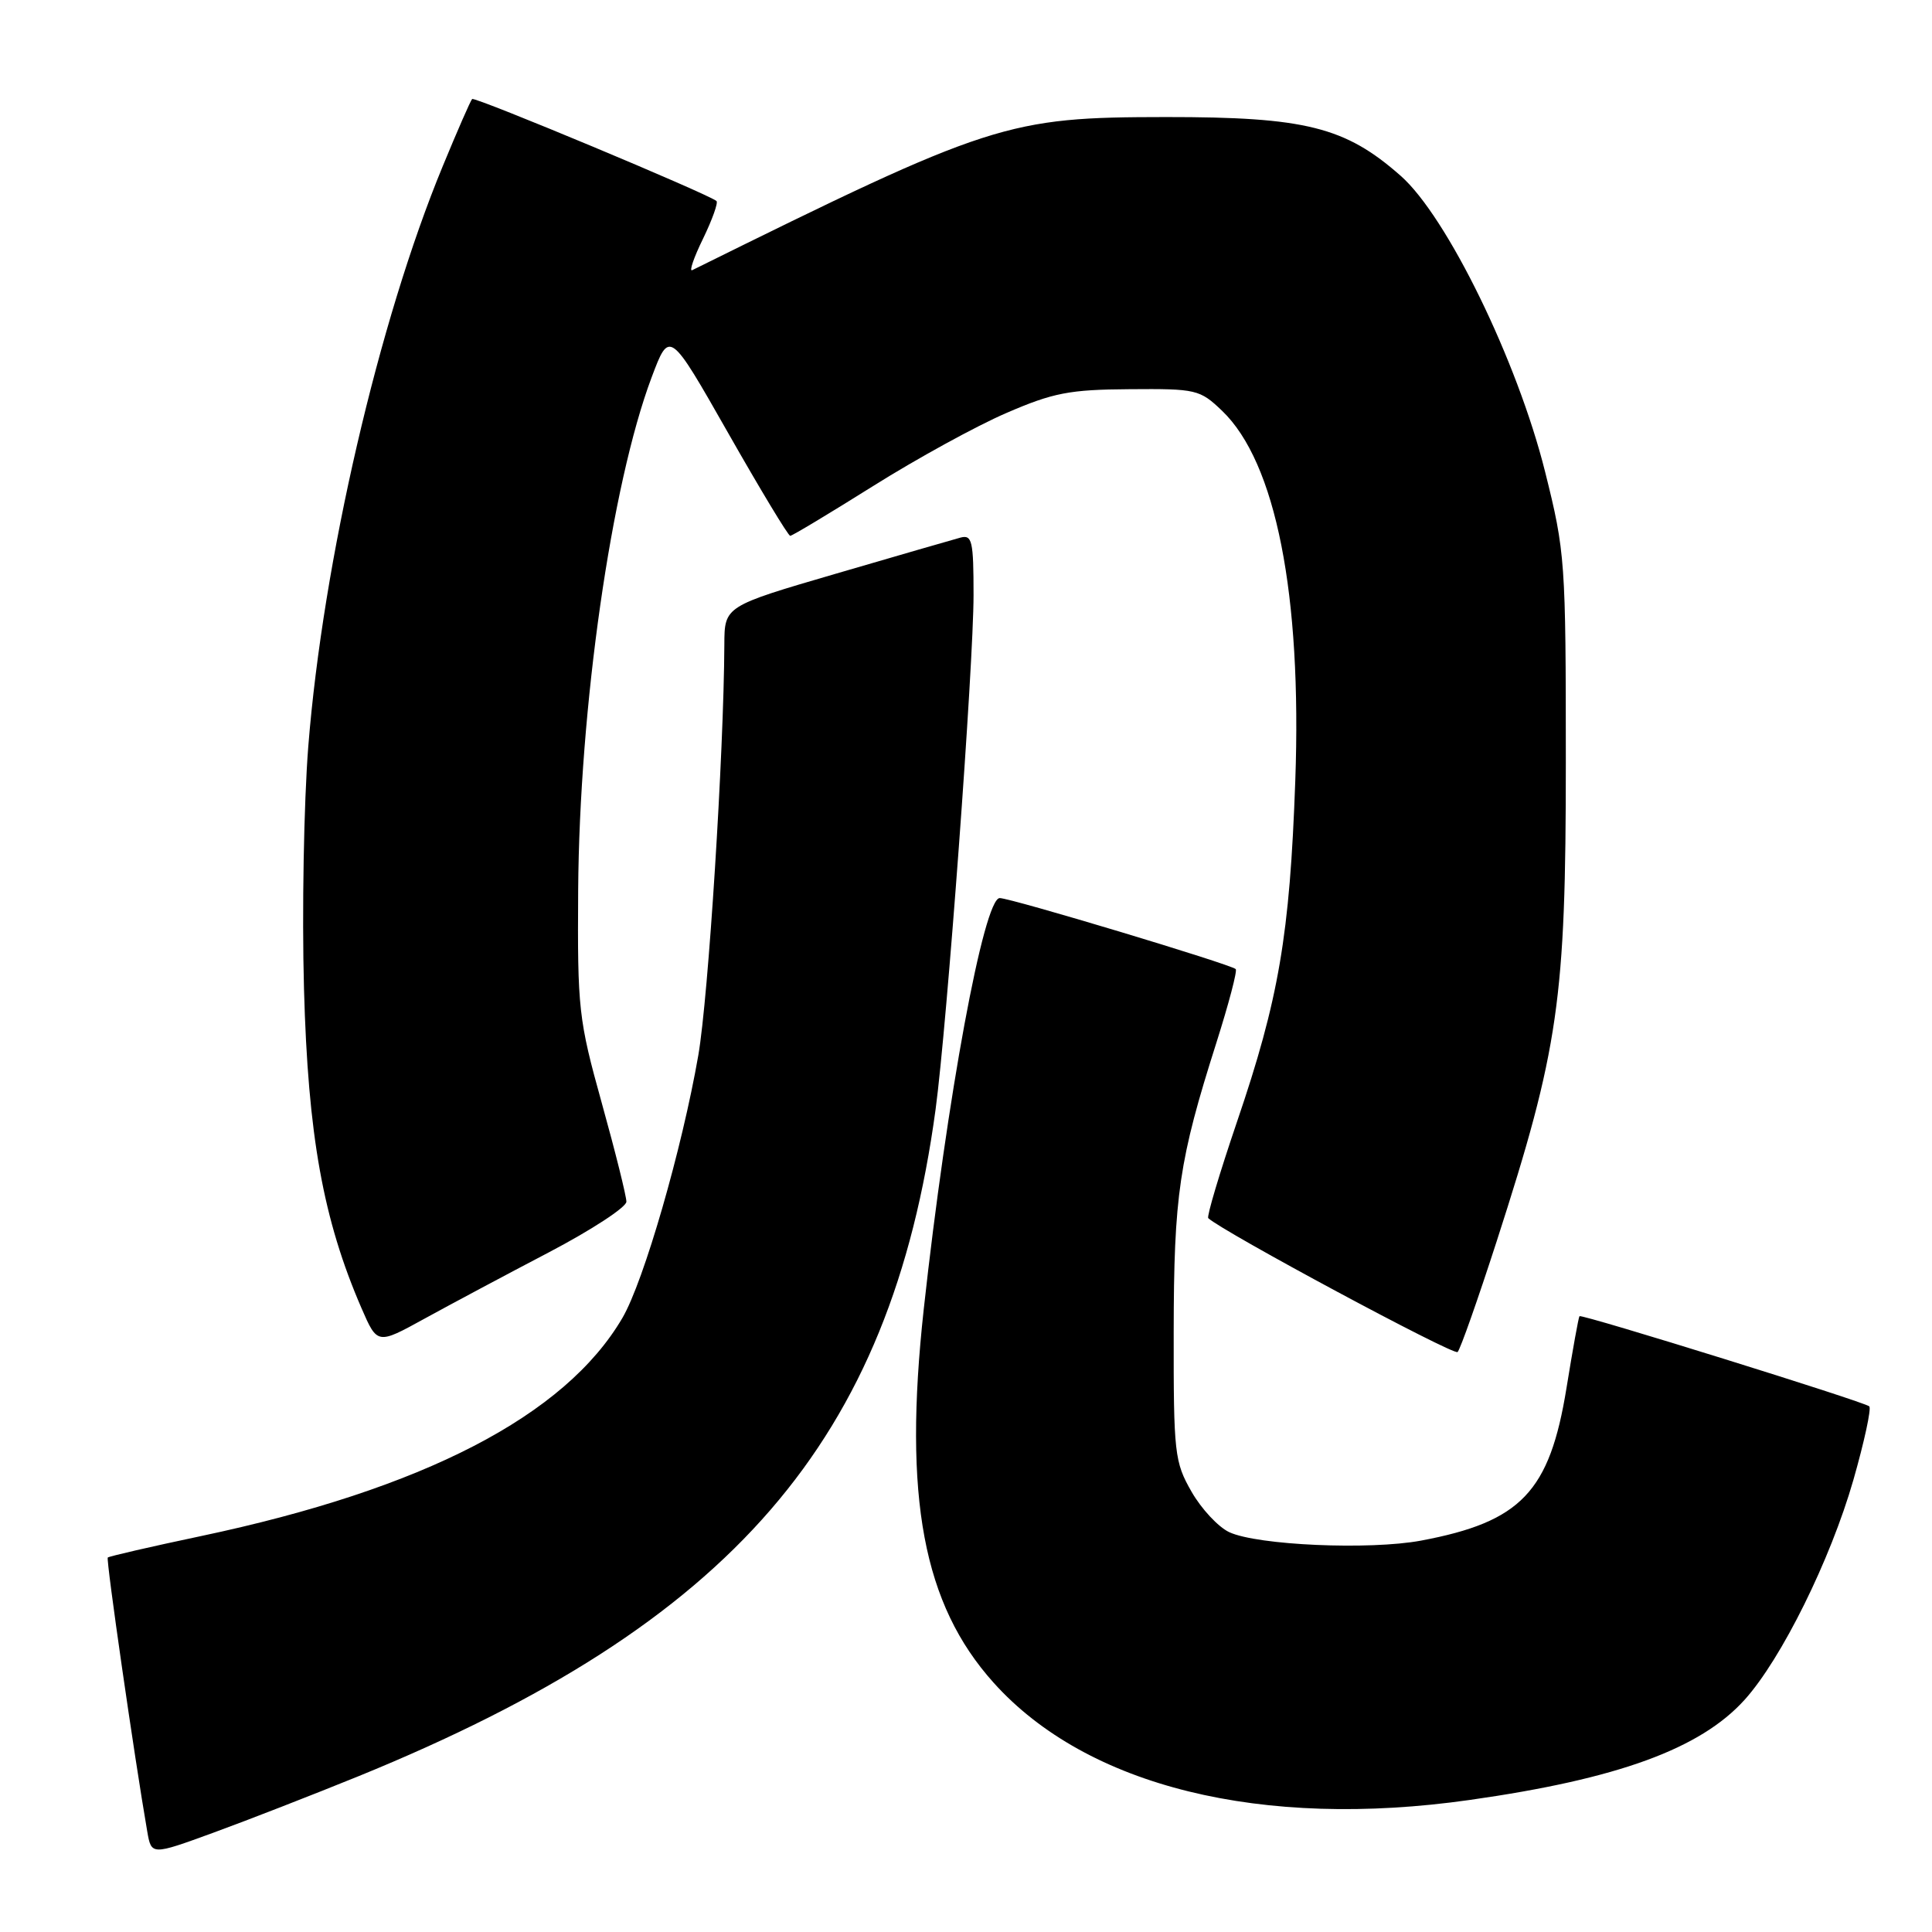 <?xml version="1.0" encoding="UTF-8" standalone="no"?>
<!DOCTYPE svg PUBLIC "-//W3C//DTD SVG 1.1//EN" "http://www.w3.org/Graphics/SVG/1.1/DTD/svg11.dtd" >
<svg xmlns="http://www.w3.org/2000/svg" xmlns:xlink="http://www.w3.org/1999/xlink" version="1.1" viewBox="0 0 256 256">
 <g >
 <path fill="currentColor"
d=" M 47.50 235.36 C 97.06 215.15 118.02 190.92 123.97 147.00 C 125.48 135.85 129.00 88.13 129.00 78.84 C 129.00 71.64 128.81 70.82 127.25 71.24 C 126.29 71.50 118.86 73.65 110.75 76.02 C 96.00 80.33 96.00 80.33 95.98 85.41 C 95.91 99.88 93.87 132.08 92.53 139.83 C 90.37 152.26 85.32 169.75 82.48 174.62 C 74.90 187.59 56.13 197.31 26.58 203.55 C 19.99 204.94 14.45 206.22 14.28 206.38 C 14.03 206.64 17.81 232.87 19.51 242.67 C 20.06 245.84 20.06 245.84 28.28 242.84 C 32.80 241.19 41.45 237.82 47.50 235.36 Z  M 194.77 238.50 C 214.38 235.72 225.31 231.73 231.18 225.22 C 236.05 219.81 242.54 206.70 245.58 196.11 C 247.03 191.04 247.98 186.65 247.69 186.35 C 247.09 185.76 209.62 174.10 209.29 174.40 C 209.17 174.51 208.40 178.79 207.57 183.91 C 205.34 197.68 201.55 201.65 188.29 204.14 C 181.47 205.41 166.62 204.76 162.88 203.02 C 161.43 202.34 159.18 199.93 157.88 197.65 C 155.63 193.72 155.50 192.59 155.52 176.50 C 155.54 158.35 156.23 153.72 161.18 138.16 C 162.81 133.02 163.97 128.63 163.74 128.41 C 163.11 127.78 133.95 119.00 132.47 119.00 C 130.36 119.00 125.46 145.54 122.40 173.48 C 119.67 198.45 122.32 212.58 131.67 222.98 C 144.04 236.74 167.16 242.43 194.77 238.50 Z  M 198.31 164.50 C 206.56 138.94 207.48 132.52 207.48 101.00 C 207.48 74.33 207.40 73.17 204.73 62.50 C 201.06 47.82 191.72 28.68 185.59 23.29 C 178.24 16.81 172.97 15.50 154.50 15.51 C 133.44 15.53 131.36 16.20 91.72 35.80 C 91.29 36.01 91.93 34.13 93.16 31.62 C 94.38 29.10 95.18 26.86 94.94 26.64 C 93.95 25.74 62.90 12.77 62.56 13.12 C 62.35 13.33 60.60 17.33 58.67 22.01 C 50.18 42.55 42.80 74.40 40.85 98.89 C 40.26 106.38 40.00 120.83 40.28 131.00 C 40.81 150.48 42.82 161.61 47.90 173.34 C 50.00 178.17 50.00 178.17 56.25 174.73 C 59.69 172.84 67.11 168.88 72.75 165.93 C 78.39 162.97 83.00 159.96 83.00 159.23 C 83.00 158.50 81.54 152.63 79.75 146.20 C 76.65 135.05 76.51 133.72 76.61 118.00 C 76.77 93.75 81.00 64.22 86.34 50.01 C 88.71 43.71 88.71 43.71 96.47 57.35 C 100.74 64.86 104.44 71.00 104.71 71.00 C 104.97 71.00 109.91 68.03 115.70 64.40 C 121.48 60.77 129.43 56.41 133.36 54.72 C 139.55 52.04 141.72 51.62 149.68 51.57 C 158.52 51.50 158.98 51.61 161.93 54.43 C 169.05 61.25 172.52 78.77 171.63 103.50 C 170.90 123.91 169.46 132.36 163.90 148.67 C 161.59 155.47 159.88 161.20 160.10 161.41 C 162.00 163.20 192.65 179.66 193.14 179.15 C 193.50 178.79 195.82 172.20 198.31 164.50 Z "/>
</g>
</svg>